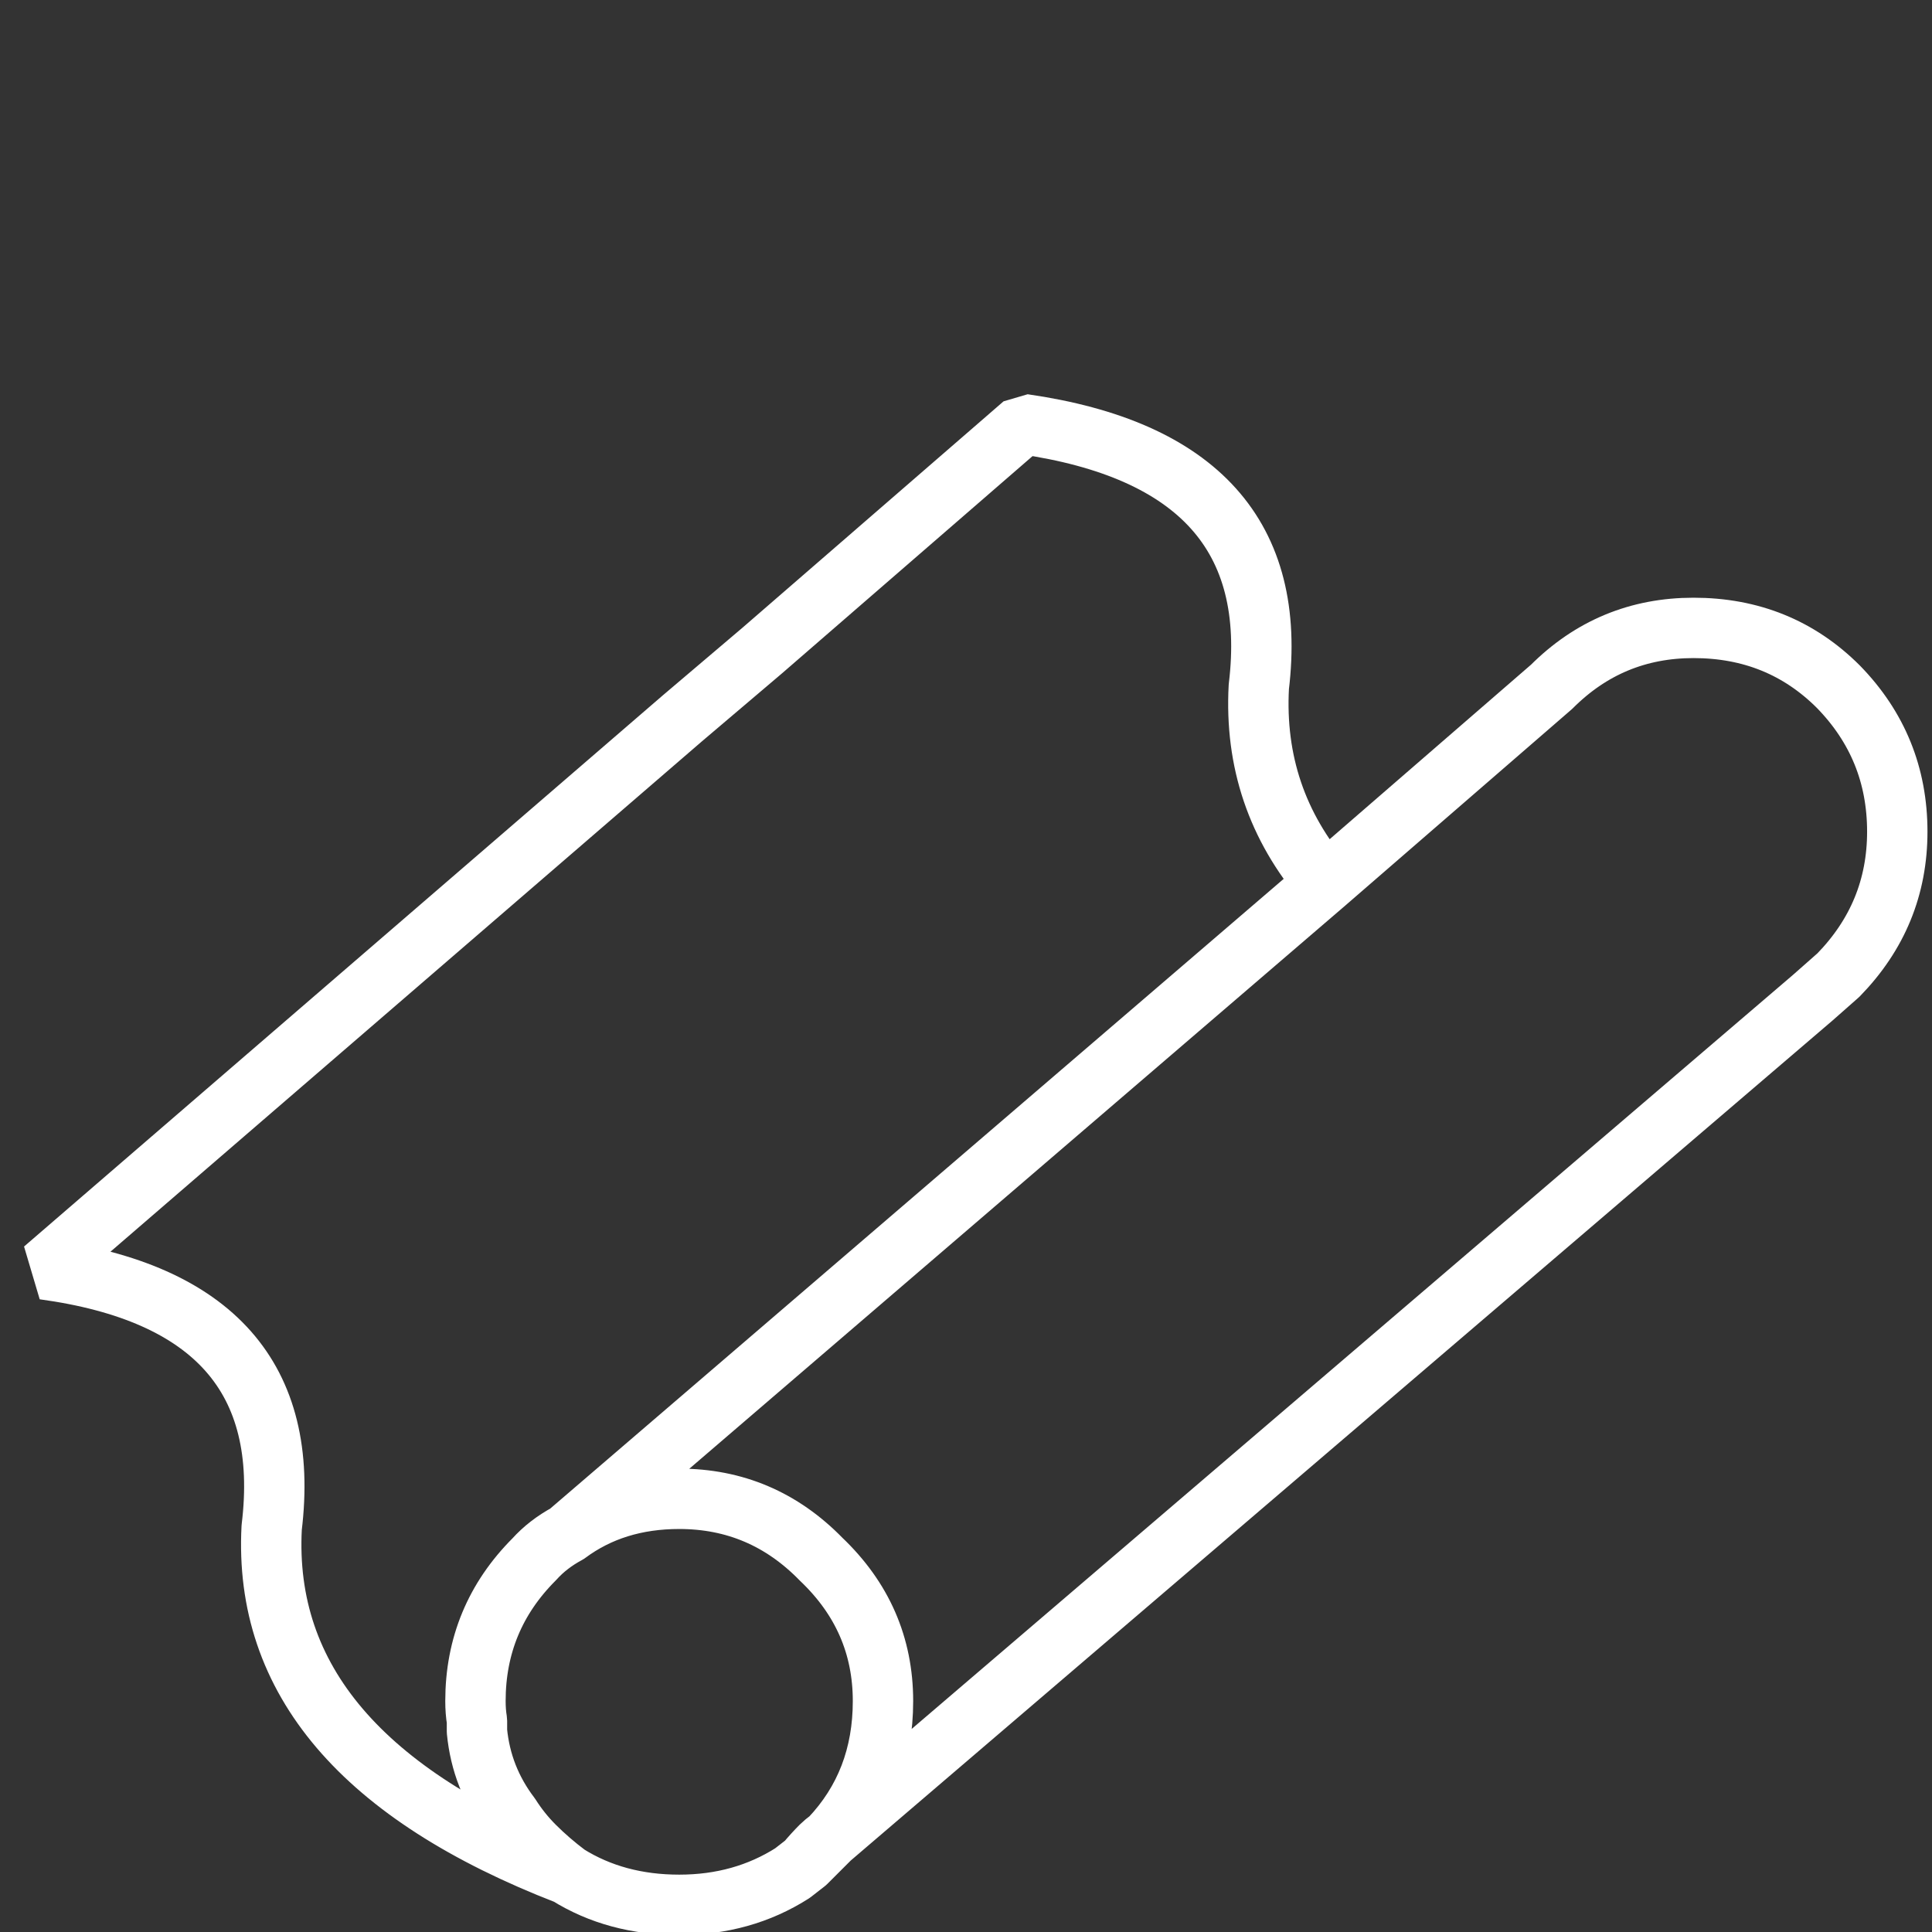 
<svg xmlns="http://www.w3.org/2000/svg" version="1.1" xmlns:xlink="http://www.w3.org/1999/xlink" preserveAspectRatio="none" x="0px" y="0px" width="64px" height="64px" viewBox="0 0 64 64">
<rect x="0" y="0" width="64" height="64" fill="#333333" stroke="none"/>
<defs>
<g id="iconPoster_0_Layer0_0_FILL">
<path fill="#FFFFFF" fill-opacity="0" stroke="none" d="
M 21.15 9.75
Q 22.15 9.25 23 8.4 23.45 7.95 23.8 7.5
L 21.15 9.75 Z"/>
</g>

<path id="iconPoster_0_Layer0_0_1_STROKES" stroke="#FFFFFF" stroke-width="2" stroke-linejoin="bevel" stroke-linecap="round" fill="none" d="
M 23.8 7.5
L 32.45 0
Q 41.15 1.25 40.25 8.7 40.05 12.4 42.45 15.2
L 49.95 8.7
Q 51.9 6.75 54.65 6.75 57.5 6.75 59.45 8.7 61.4 10.7 61.4 13.5 61.4 16.25 59.45 18.25 59.05 18.6 58.6 19
L 26.05 46.85 25.25 47.65 24.8 48
Q 23.15 49.05 21.05 49.05 18.95 49.05 17.35 48.05 7.15 44.1 7.55 36.55 8.45 29.15 0 28
L 21.15 9.75 23.8 7.5 Z
M 17.35 48.05
Q 16.75 47.6 16.25 47.1 15.8 46.65 15.45 46.1 14.5 44.85 14.35 43.3
L 14.35 42.95
Q 14.3 42.65 14.3 42.3 14.3 39.55 16.25 37.6 16.7 37.1 17.35 36.75
L 42.45 15.2
M 17.35 36.75
Q 18.9 35.6 21.05 35.6 23.8 35.6 25.75 37.6 27.8 39.55 27.8 42.3 27.8 45 26.05 46.85 25.85 47 25.75 47.1 25.5 47.35 25.25 47.65"/>
</defs>

<g transform="matrix( 1, 0, 0, 1, 1.45,14.05) ">
<g transform="matrix( 1, 0, 0, 1, 0,0) ">
<use xlink:href="#iconPoster_0_Layer0_0_FILL"/>

<use xlink:href="#iconPoster_0_Layer0_0_1_STROKES"/>
</g>
</g>
</svg>
